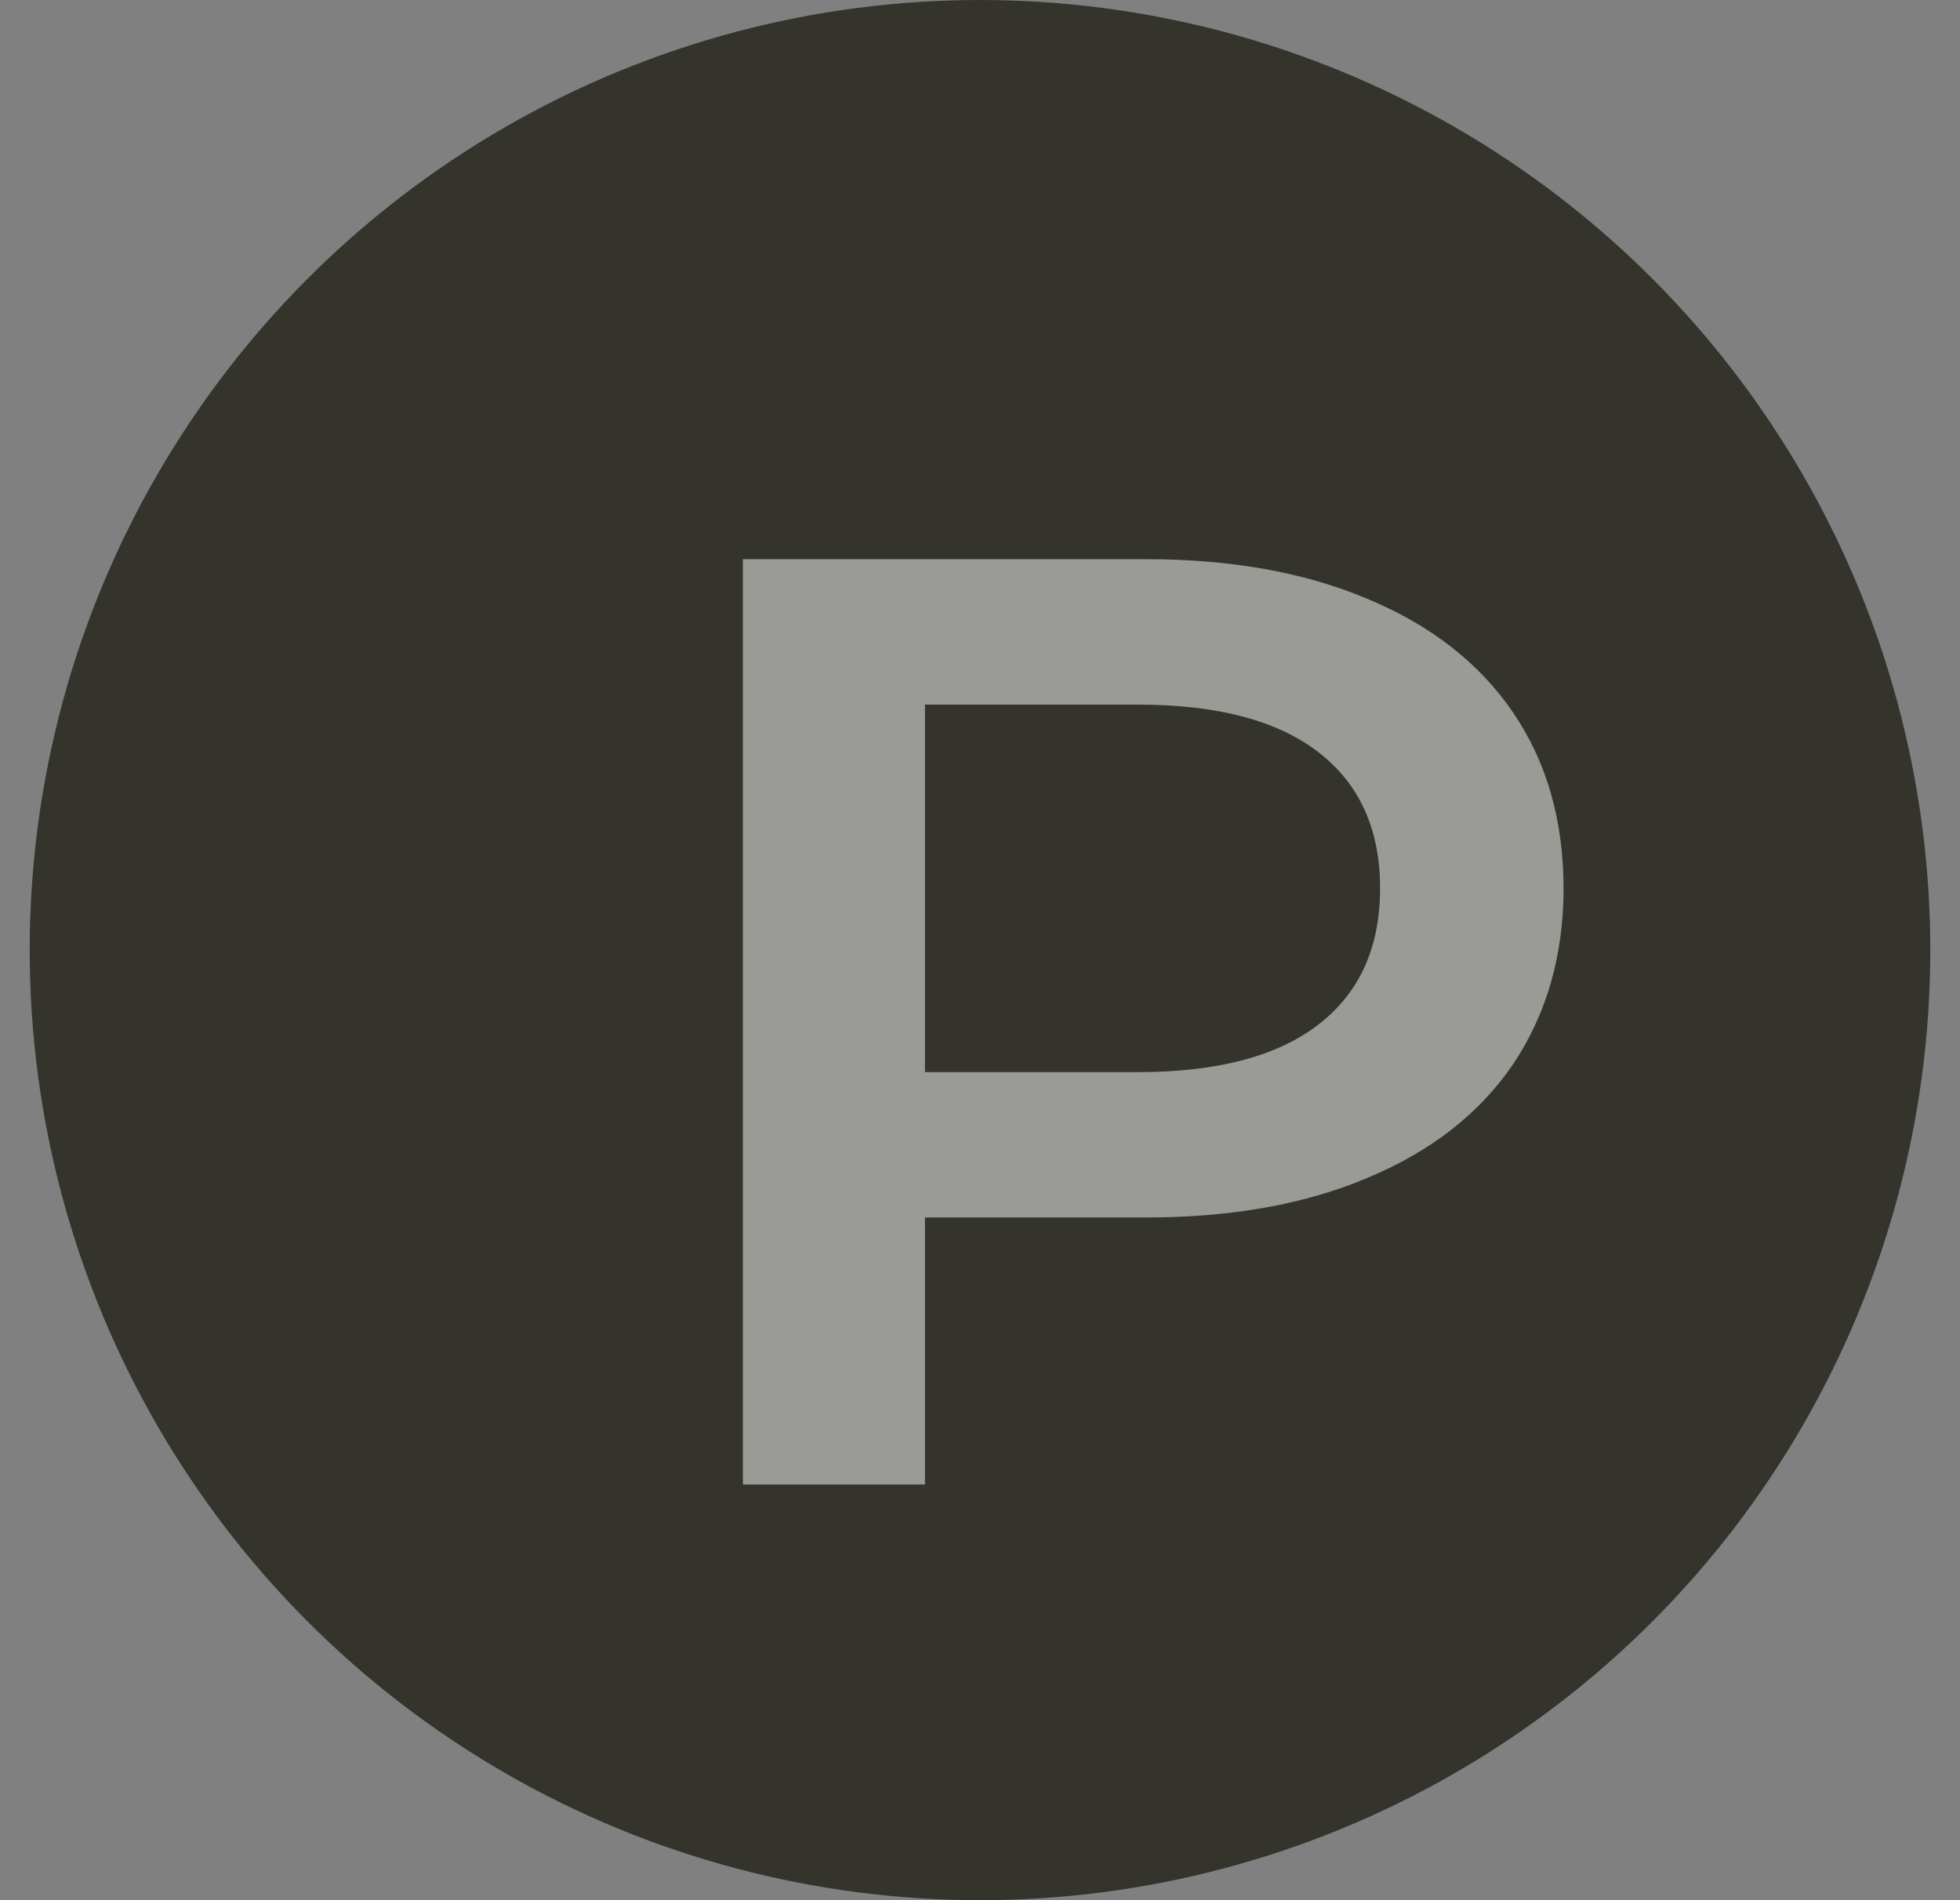 <svg width="33" height="32" viewBox="0 0 33 32" fill="none" xmlns="http://www.w3.org/2000/svg">
<rect x="0" y="0" width="33" height="32" fill="#808080" stroke="none"/>
<circle cx="16.5" cy="16" r="16" fill="#34342D"/>
<g clip-path="url(#clip0_121_889)">
<path d="M19.299 9.417C20.729 9.417 21.971 9.64 23.024 10.085C24.093 10.53 24.91 11.169 25.476 12C26.042 12.831 26.325 13.818 26.325 14.96C26.325 16.088 26.042 17.075 25.476 17.921C24.91 18.752 24.093 19.39 23.024 19.836C21.971 20.281 20.729 20.503 19.299 20.503H15.573V25H12.508V9.417H19.299ZM19.157 18.055C20.493 18.055 21.507 17.788 22.199 17.253C22.89 16.719 23.236 15.955 23.236 14.96C23.236 13.966 22.89 13.202 22.199 12.668C21.507 12.133 20.493 11.866 19.157 11.866H15.573V18.055H19.157Z" fill="white" fill-opacity="0.5"/>
</g>
<defs>
<clipPath id="clip0_121_889">
<rect width="14" height="16" fill="white" transform="translate(12.5 9)"/>
</clipPath>
</defs>
</svg>
